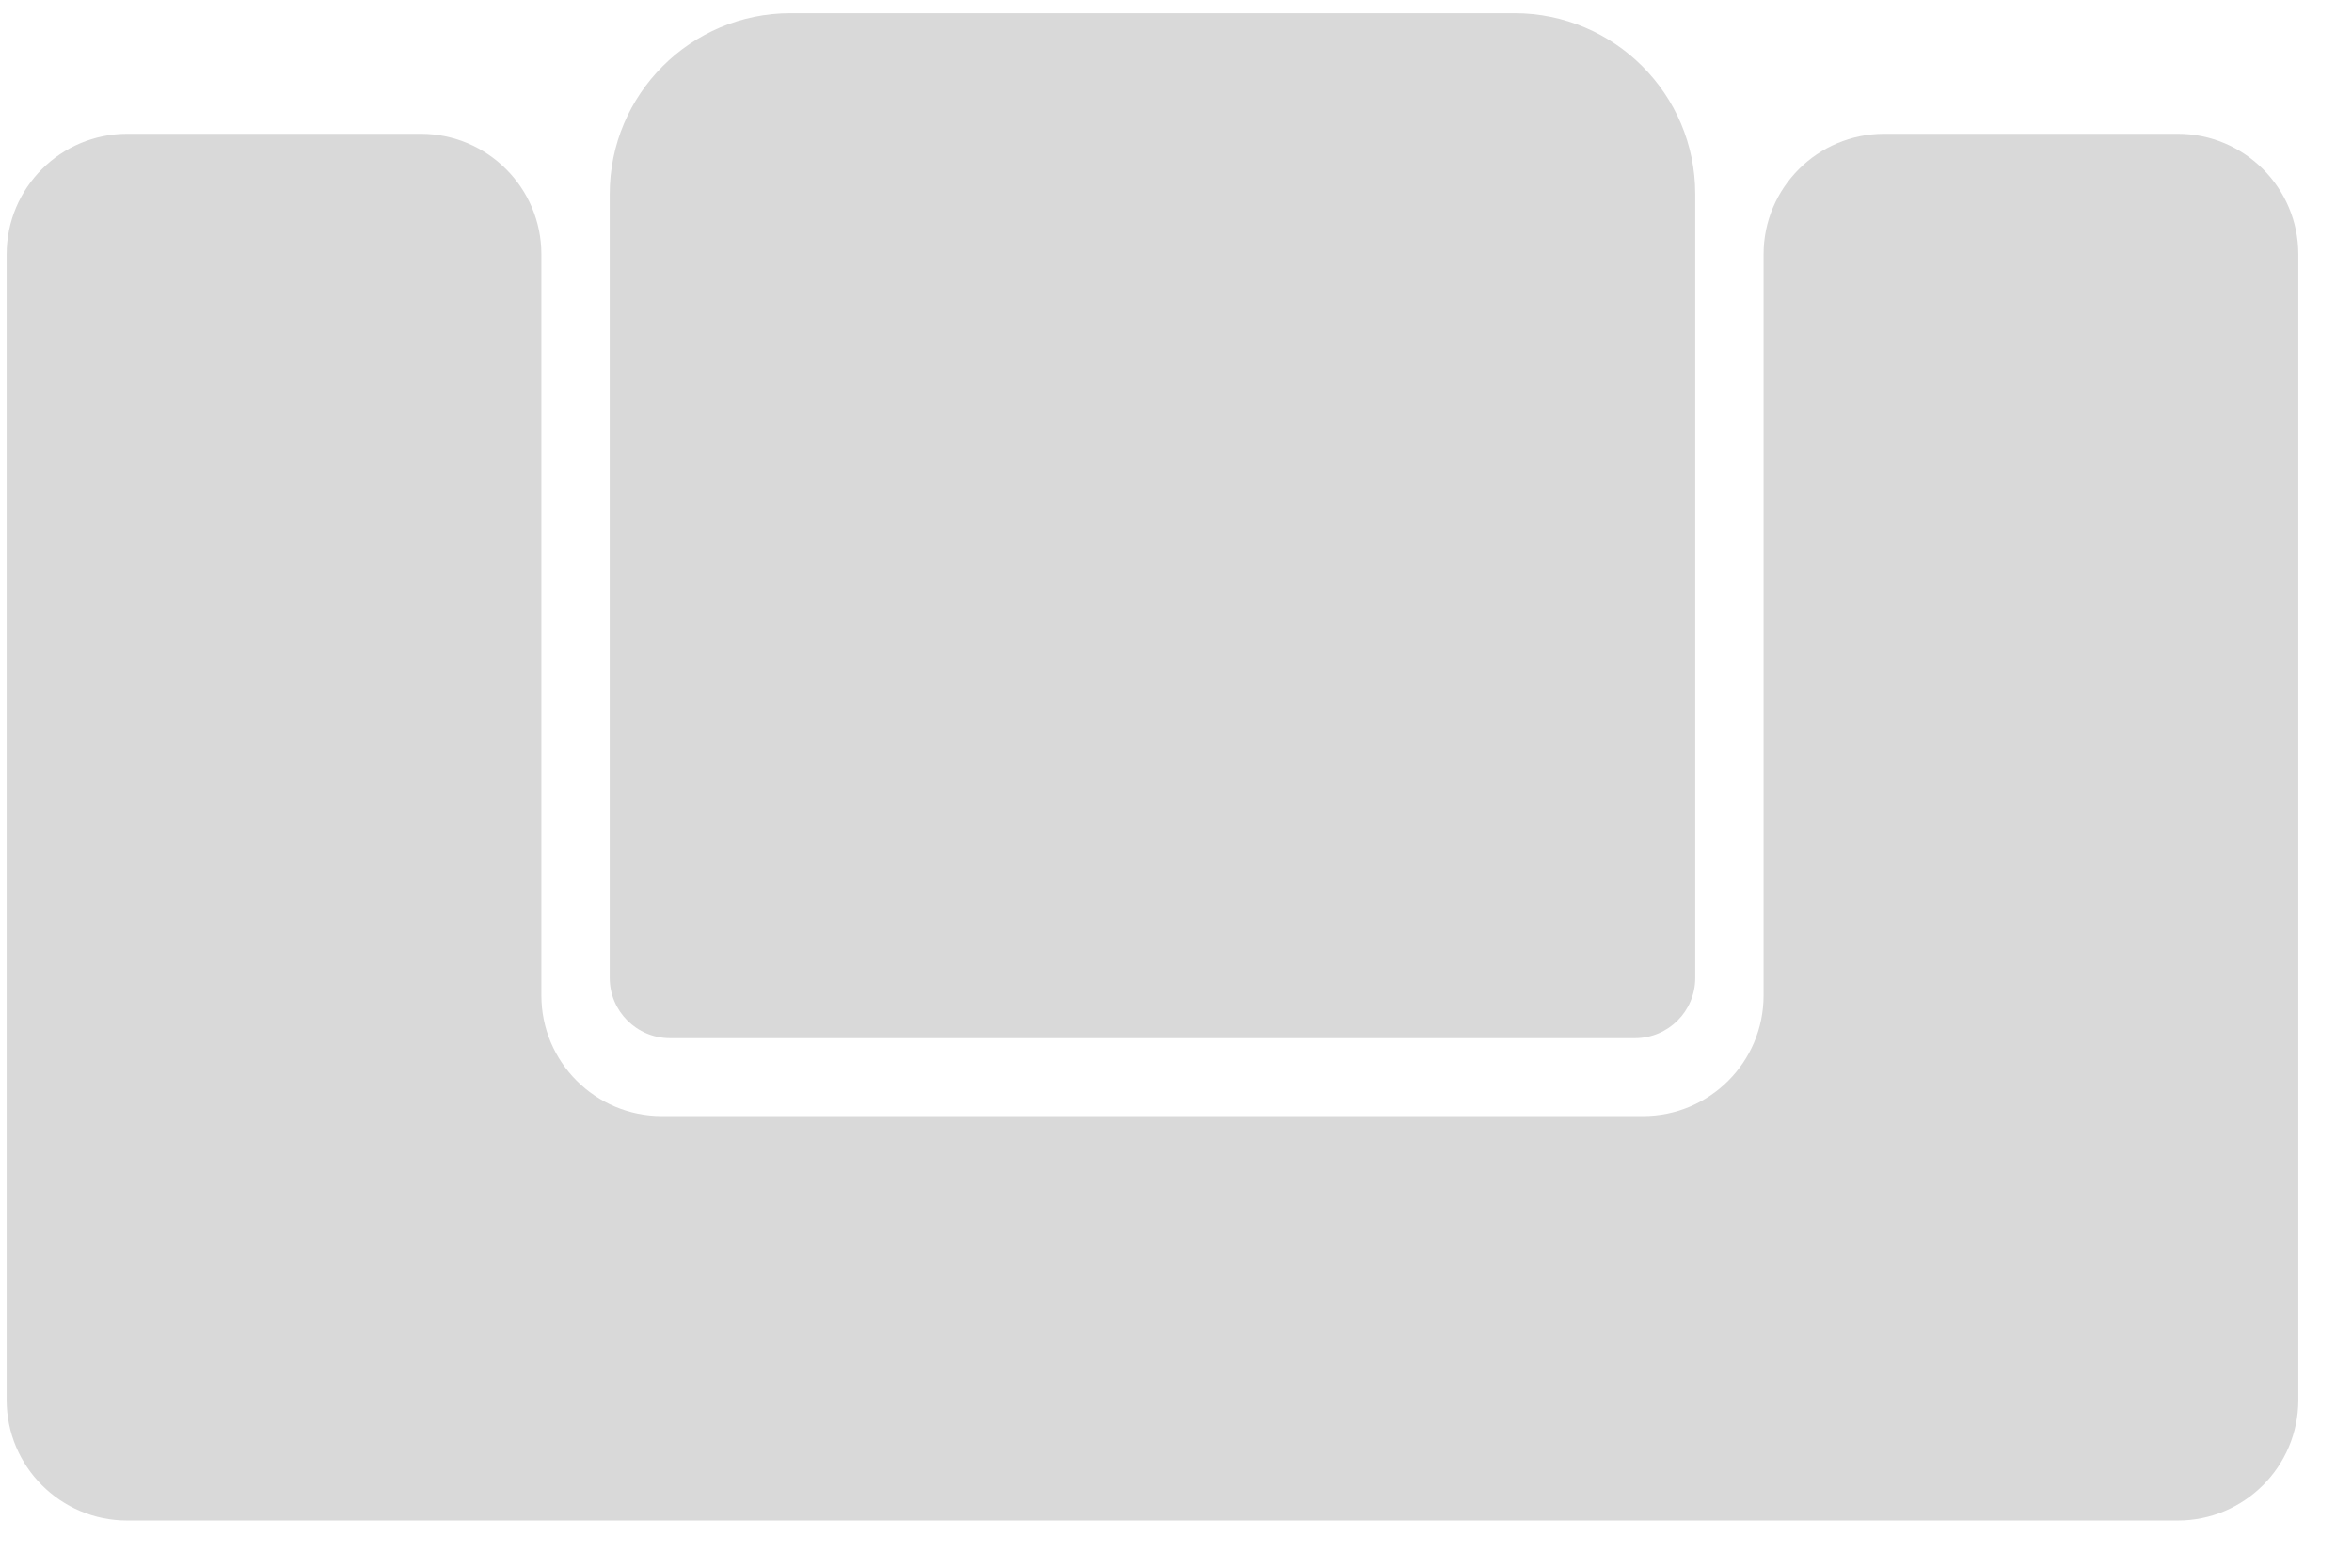 <svg width="39" height="26" viewBox="0 0 39 26" fill="none" xmlns="http://www.w3.org/2000/svg">
<path d="M13.11 0.219C11.453 0.219 10.11 1.562 10.11 3.219V16.218C10.11 16.771 10.558 17.218 11.11 17.218H27.11C27.662 17.218 28.11 16.771 28.11 16.218V3.219C28.11 1.562 26.767 0.219 25.11 0.219H13.11Z" fill="#D9D9D9"/>
<path d="M2.11 2.219C1.005 2.219 0.11 3.114 0.11 4.219V23.218C0.11 24.323 1.005 25.218 2.11 25.218H36.11C37.214 25.218 38.11 24.323 38.11 23.218V4.219C38.11 3.114 37.214 2.219 36.11 2.219H31.243C30.139 2.219 29.243 3.114 29.243 4.219V16.51C29.243 17.615 28.348 18.51 27.243 18.51H10.976C9.872 18.51 8.977 17.615 8.977 16.51V4.219C8.977 3.114 8.081 2.219 6.977 2.219H2.11Z" fill="#D9D9D9"/>
</svg>
